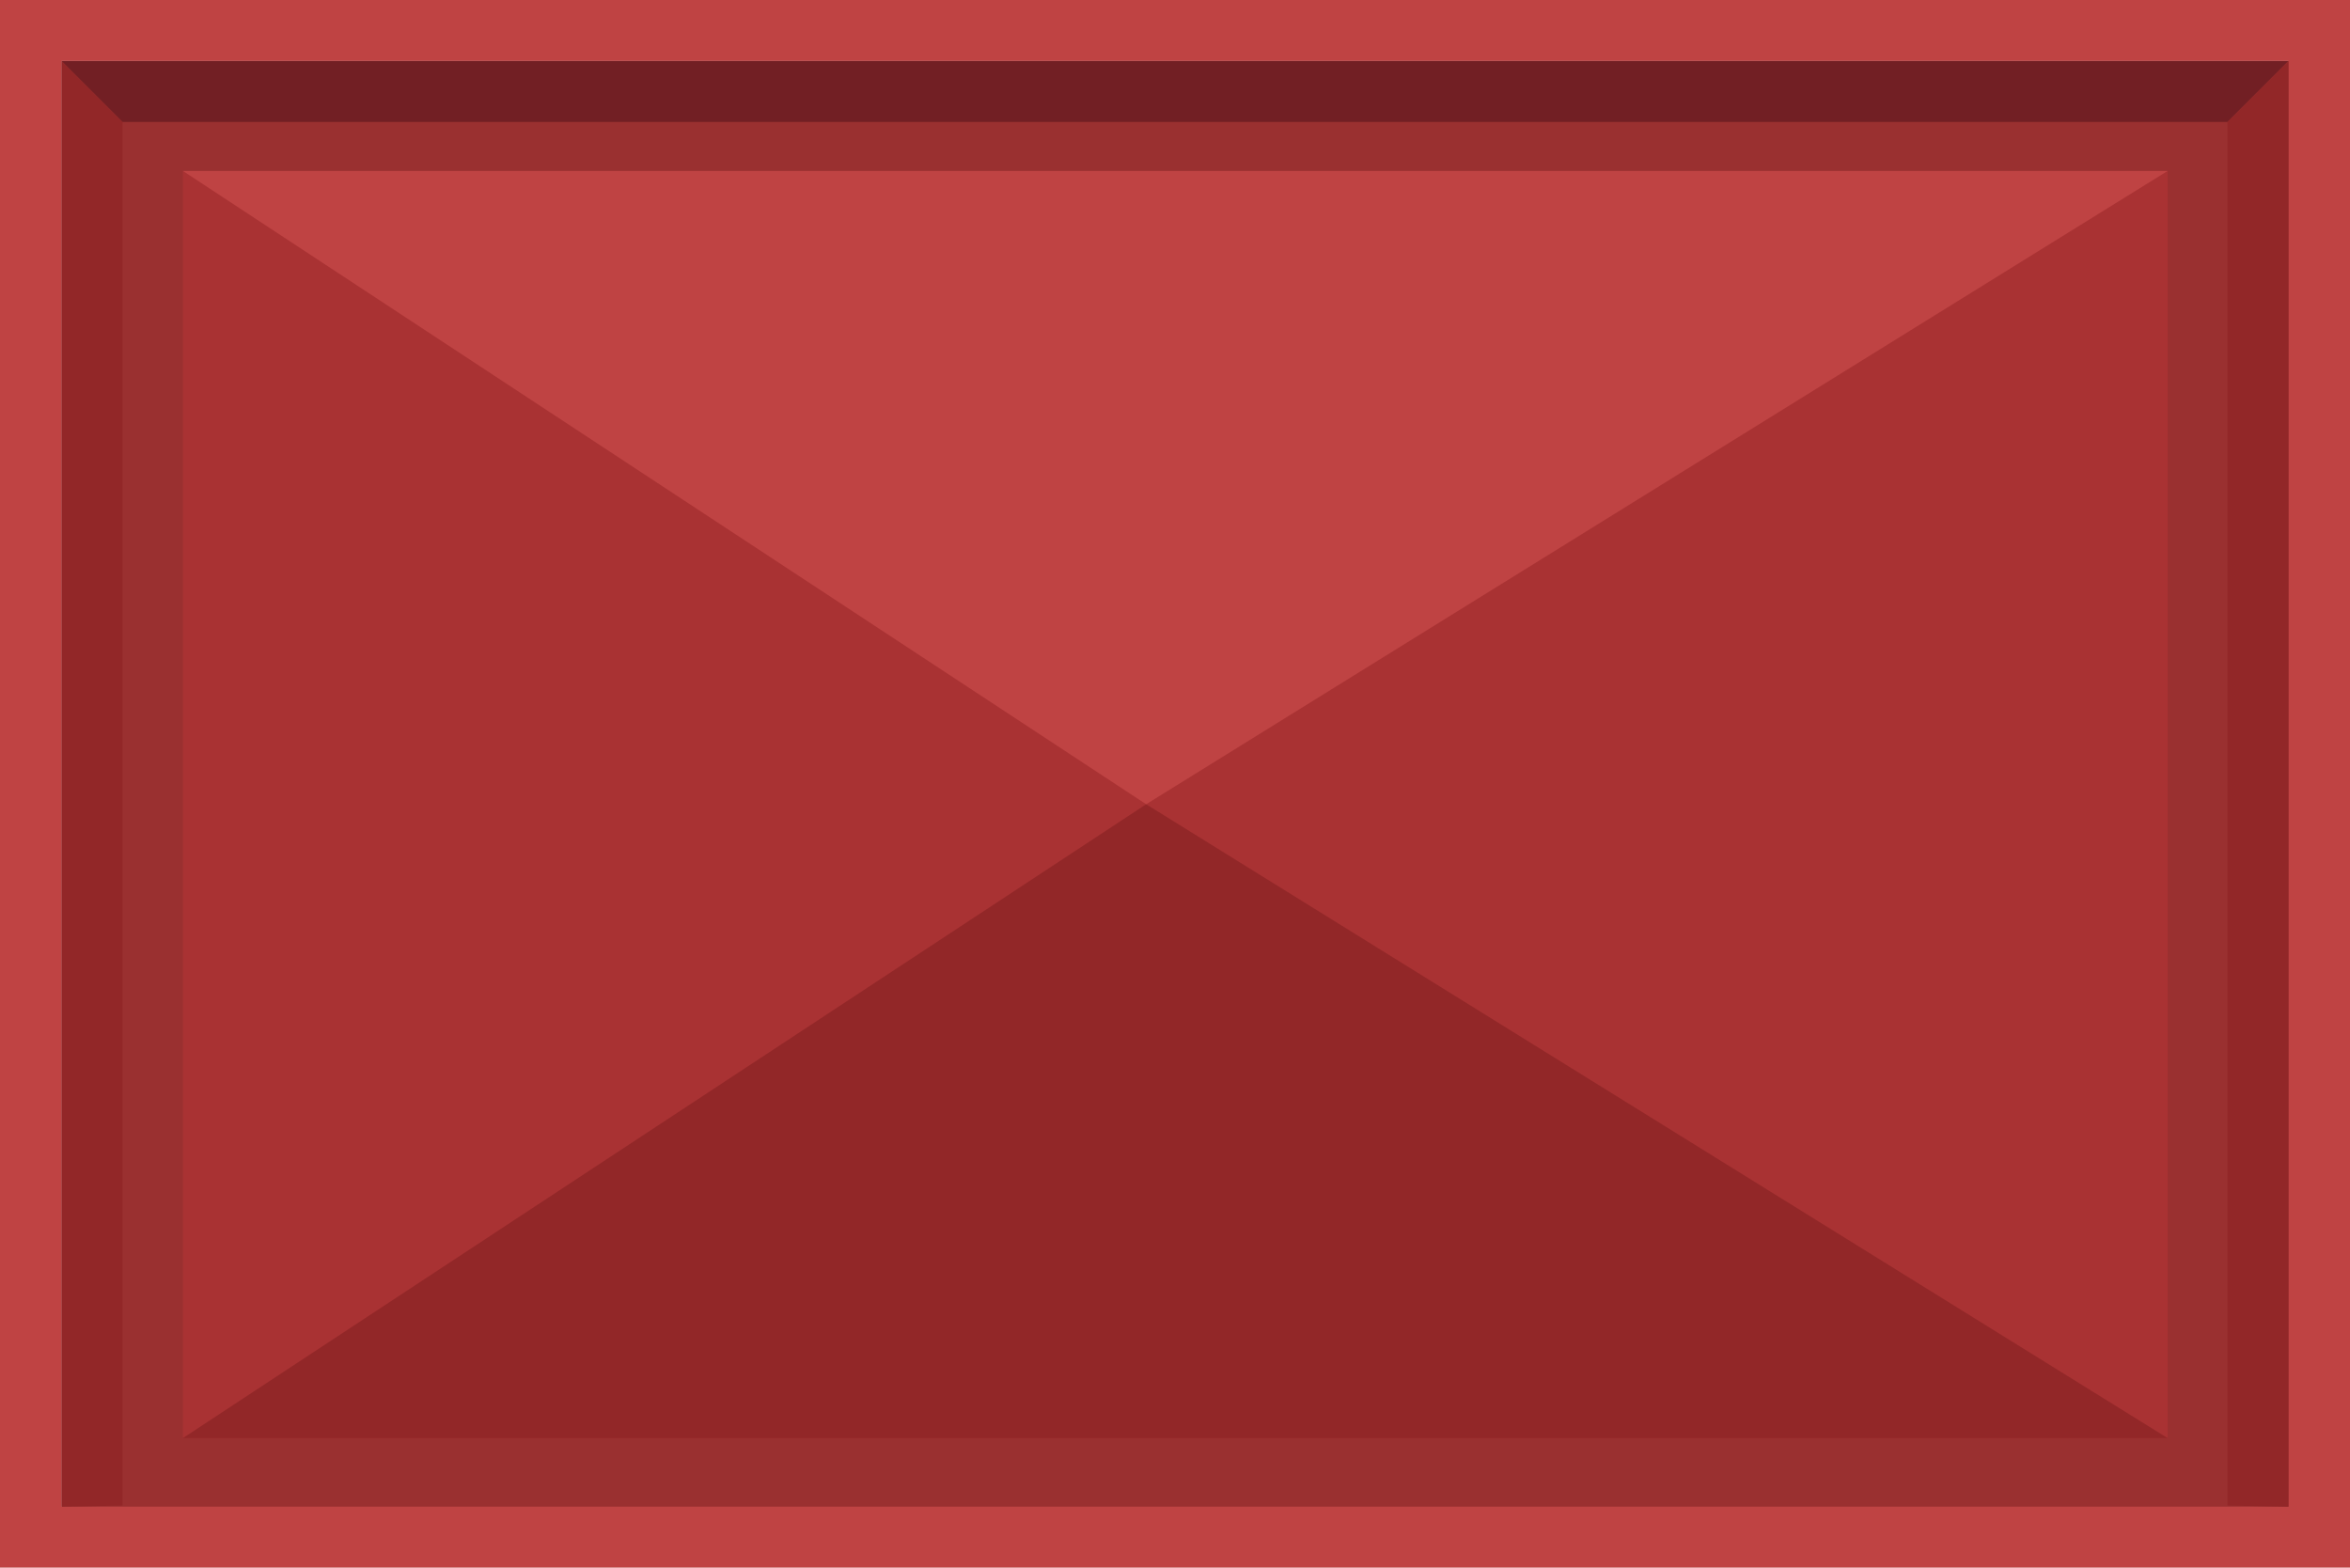 <svg id="b2188989-2ebe-4175-baeb-d218217edf59" data-name="栝鍣 1" xmlns="http://www.w3.org/2000/svg" width="431.6" height="287.9" viewBox="0 0 431.6 287.9"><defs><style>.e2030fee-78f9-4a61-a855-13075c7d217b{fill:#9a3030;}.a8df05be-d5cd-4623-b58f-757edc7ea3f8{fill:#a93233;}.e7445f25-a1cc-4027-9970-f339897e4e22{fill:#922728;}.e7445f25-a1cc-4027-9970-f339897e4e22,.ec2f39c2-6791-4f40-ba18-30f174416526,.fe9f6b09-ba76-499d-aa9c-955d4b522e5b{fill-rule:evenodd;}.ec2f39c2-6791-4f40-ba18-30f174416526{fill:#bf4343;}.fe9f6b09-ba76-499d-aa9c-955d4b522e5b{fill:#721f24;}</style></defs><rect class="e2030fee-78f9-4a61-a855-13075c7d217b" x="11.3" y="11.2" width="409.1" height="265.56"/><rect class="a8df05be-d5cd-4623-b58f-757edc7ea3f8" x="33.6" y="31.4" width="364.5" height="232.64"/><polygon class="e7445f25-a1cc-4027-9970-f339897e4e22" points="398.1 264.1 33.6 264.1 210.5 147.7 398.1 264.1"/><polygon class="ec2f39c2-6791-4f40-ba18-30f174416526" points="398.1 31.4 33.6 31.4 210.5 147.7 398.1 31.4"/><path class="ec2f39c2-6791-4f40-ba18-30f174416526" d="M11.3,11.2h409V276.7H11.3Zm420.3,0V0H0V287.9H431.6V11.2Z"/><polygon class="fe9f6b09-ba76-499d-aa9c-955d4b522e5b" points="22.5 22.4 409.1 22.4 420.3 11.2 11.3 11.2 22.5 22.4"/><path class="e7445f25-a1cc-4027-9970-f339897e4e22" d="M409.1,276.5V22.4l11.2-11.2V276.7Zm-386.6,0V22.4L11.3,11.2V276.7Z"/></svg>